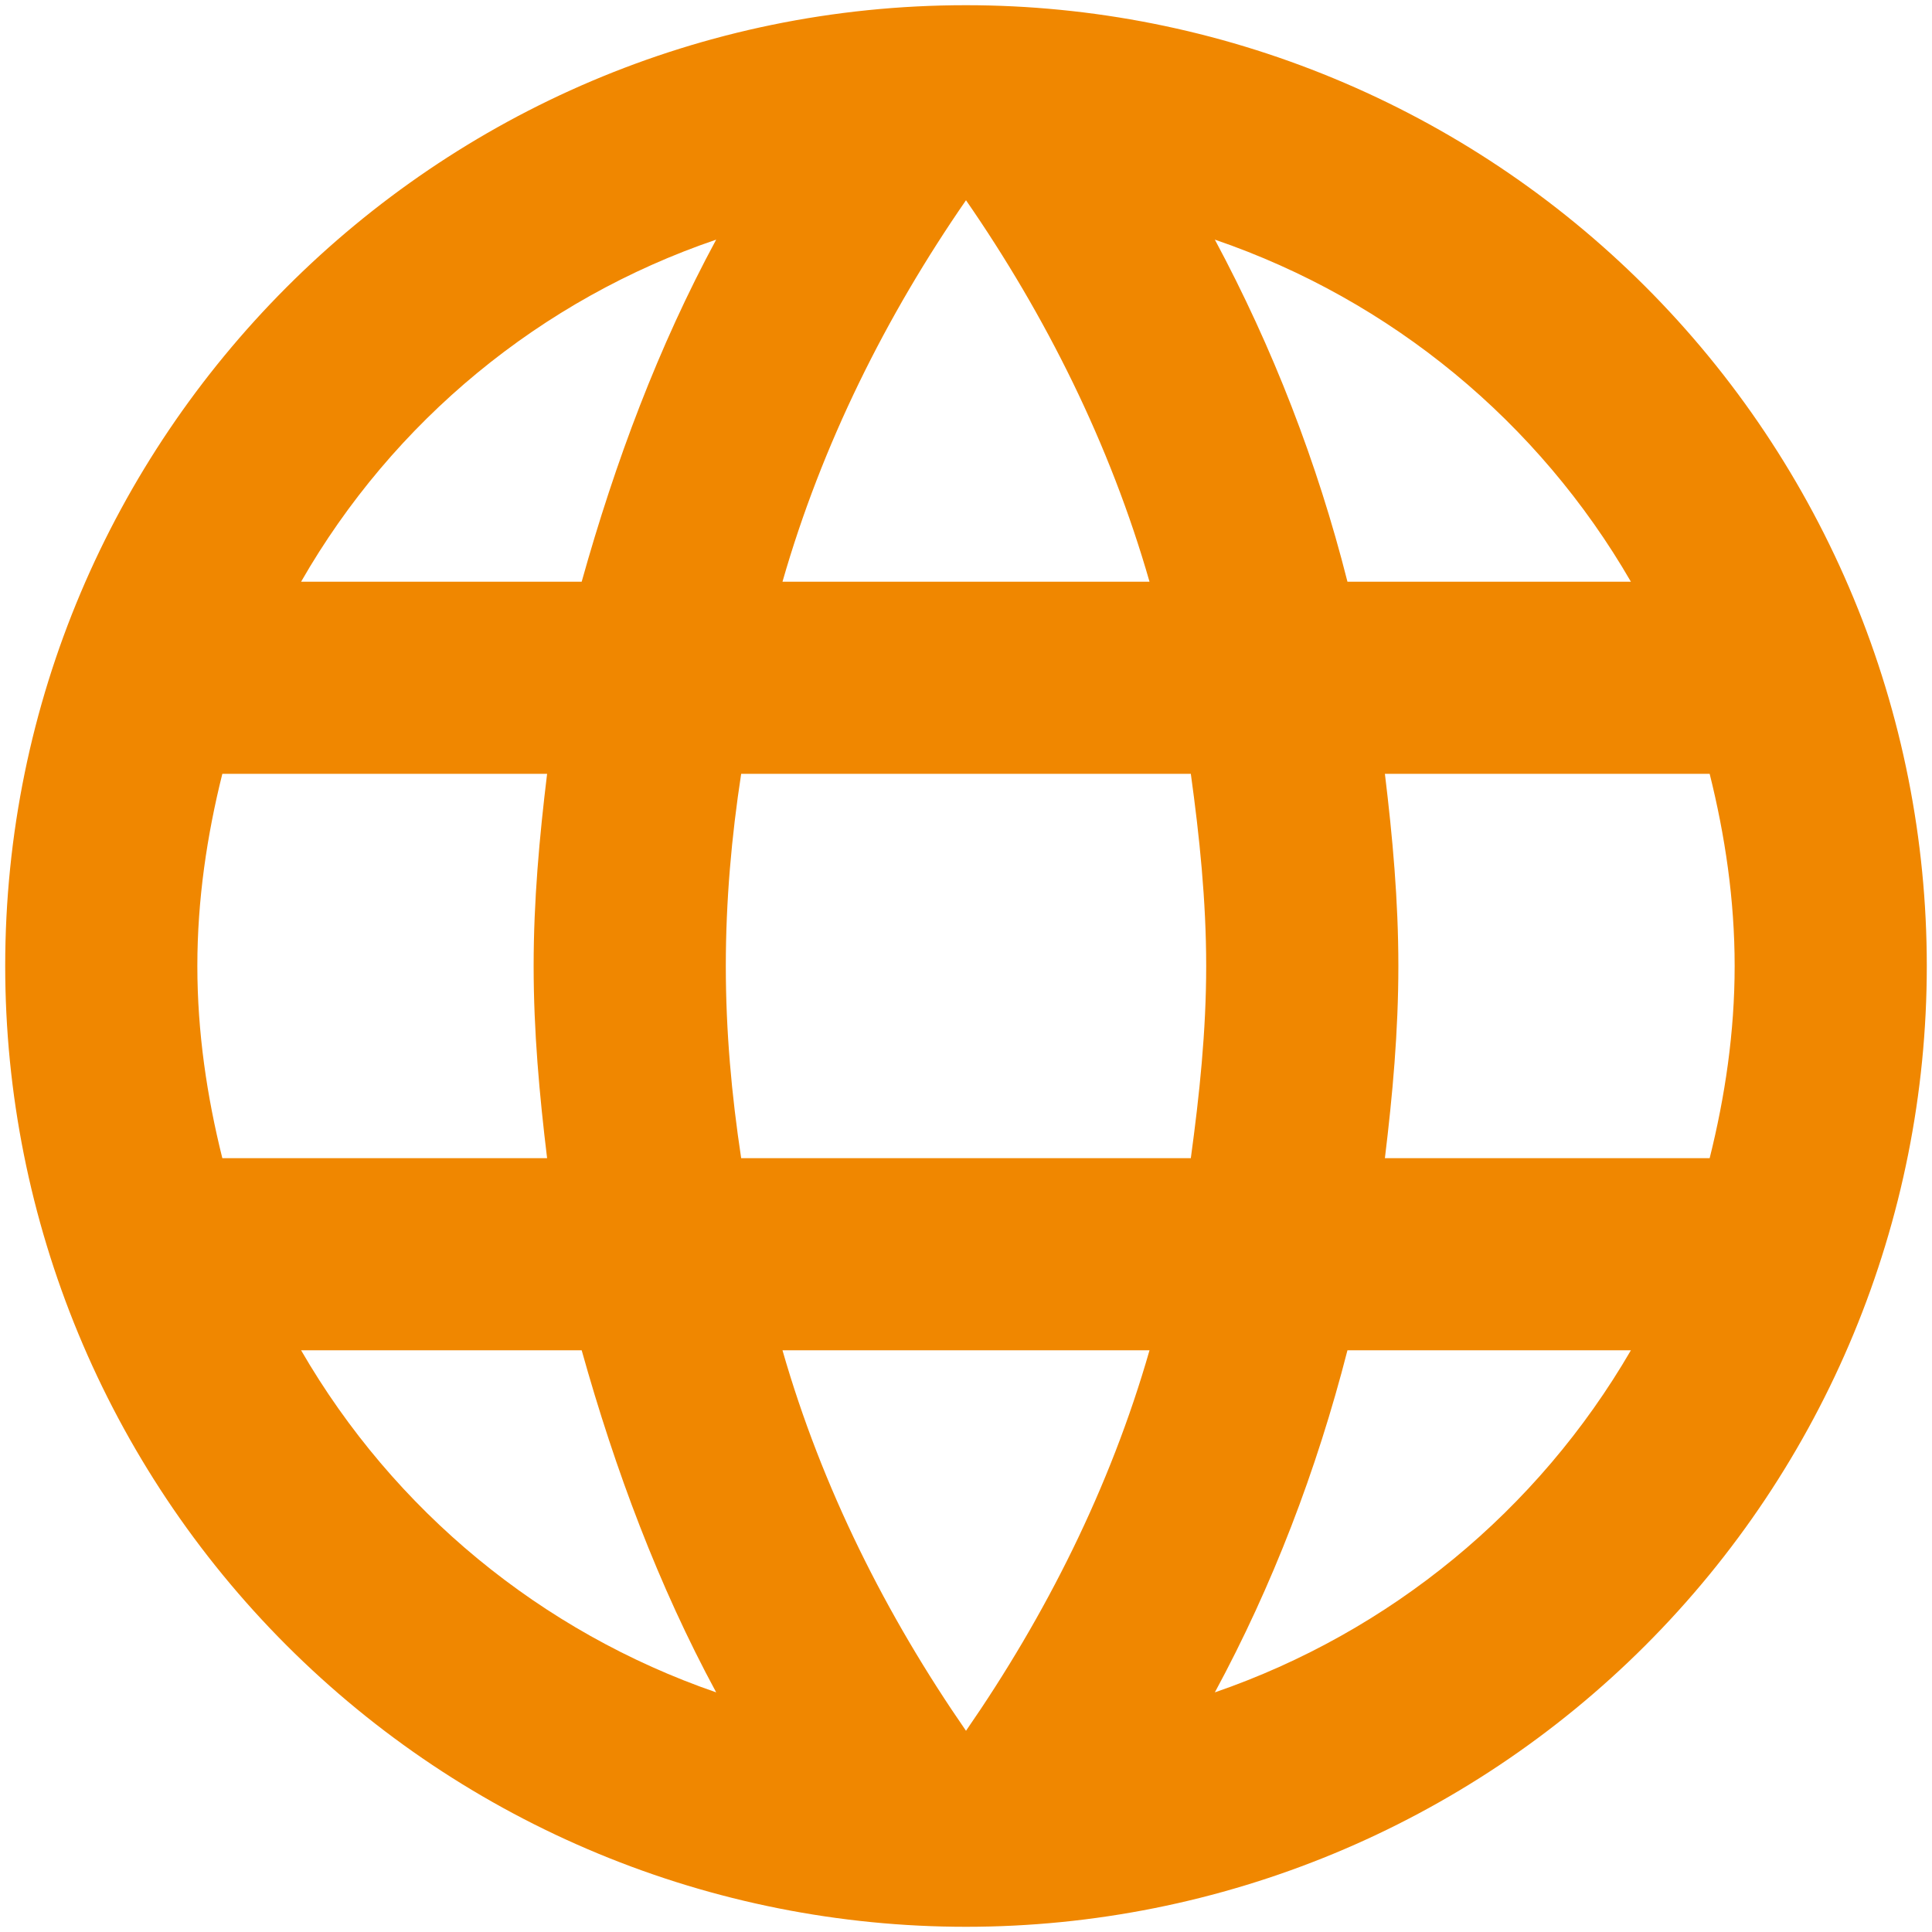 <svg width="62" height="62" viewBox="0 0 62 62" fill="none" xmlns="http://www.w3.org/2000/svg">
<path d="M44.443 37.167C44.69 35.132 44.875 33.097 44.875 31C44.875 28.903 44.69 26.868 44.443 24.833H54.865C55.358 26.807 55.667 28.872 55.667 31C55.667 33.127 55.358 35.193 54.865 37.167H44.443ZM38.986 54.31C40.836 50.888 42.254 47.188 43.241 43.333H52.337C49.349 48.477 44.61 52.374 38.986 54.31ZM38.215 37.167H23.785C23.477 35.132 23.292 33.097 23.292 31C23.292 28.903 23.477 26.837 23.785 24.833H38.215C38.492 26.837 38.708 28.903 38.708 31C38.708 33.097 38.492 35.132 38.215 37.167ZM31 55.543C28.441 51.843 26.375 47.742 25.111 43.333H36.889C35.625 47.742 33.559 51.843 31 55.543ZM18.667 18.667H9.663C12.62 13.509 17.356 9.606 22.983 7.69C21.133 11.113 19.746 14.812 18.667 18.667ZM9.663 43.333H18.667C19.746 47.188 21.133 50.888 22.983 54.31C17.367 52.373 12.638 48.475 9.663 43.333ZM7.135 37.167C6.642 35.193 6.333 33.127 6.333 31C6.333 28.872 6.642 26.807 7.135 24.833H17.557C17.31 26.868 17.125 28.903 17.125 31C17.125 33.097 17.31 35.132 17.557 37.167H7.135ZM31 6.426C33.559 10.126 35.625 14.258 36.889 18.667H25.111C26.375 14.258 28.441 10.126 31 6.426ZM52.337 18.667H43.241C42.276 14.848 40.847 11.162 38.986 7.69C44.659 9.632 49.377 13.548 52.337 18.667ZM31 0.167C13.949 0.167 0.167 14.042 0.167 31C0.167 39.178 3.415 47.02 9.197 52.802C12.061 55.666 15.46 57.937 19.201 59.486C22.941 61.036 26.951 61.833 31 61.833C39.178 61.833 47.02 58.585 52.802 52.802C58.585 47.02 61.833 39.178 61.833 31C61.833 26.951 61.036 22.941 59.486 19.201C57.937 15.46 55.666 12.061 52.802 9.197C49.939 6.334 46.54 4.063 42.799 2.514C39.059 0.964 35.049 0.167 31 0.167Z" fill="#F08700"/>
</svg>
